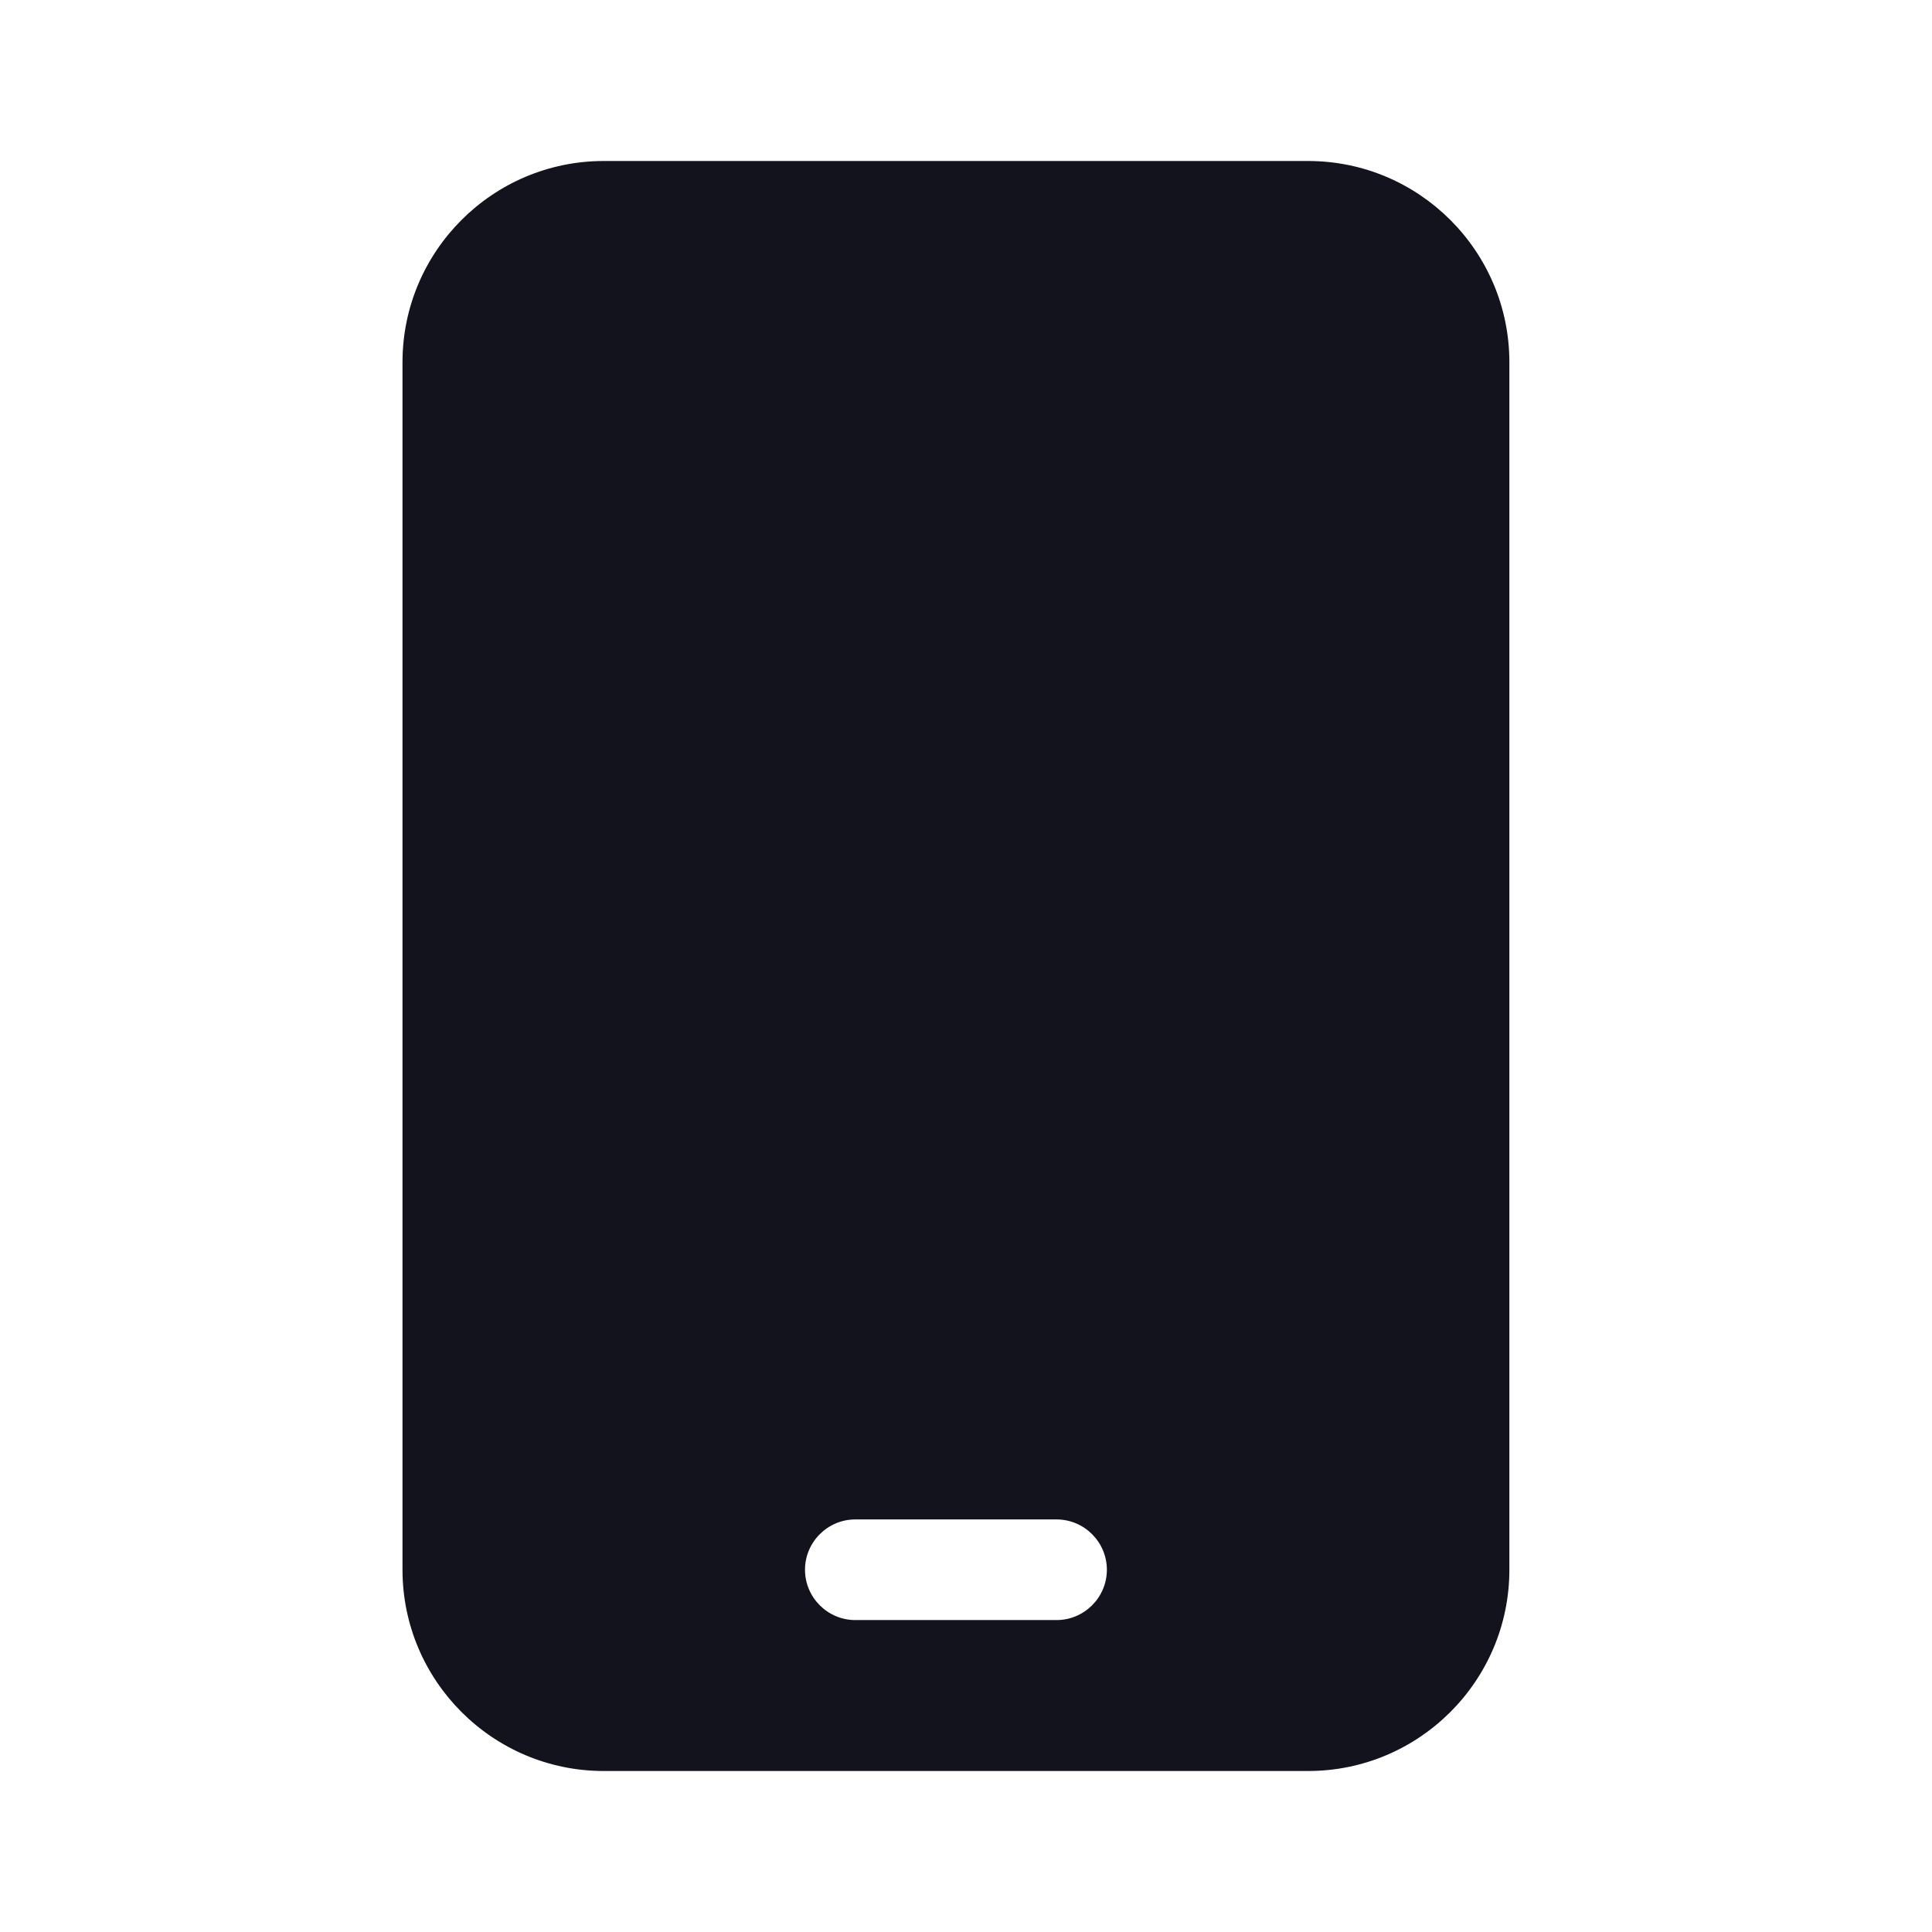 <svg width="24" height="24" viewBox="0 0 24 24" fill="none" xmlns="http://www.w3.org/2000/svg">
<path d="M7.5 2C6.121 2 5 3.121 5 4.5V19.5C5 20.879 6.121 22 7.5 22H16.25C17.629 22 18.75 20.879 18.75 19.5V4.5C18.75 3.121 17.629 2 16.25 2H7.5ZM10.625 18.875H13.125C13.469 18.875 13.75 19.156 13.75 19.5C13.75 19.844 13.469 20.125 13.125 20.125H10.625C10.281 20.125 10 19.844 10 19.5C10 19.156 10.281 18.875 10.625 18.875Z" fill="#13131D"/>
</svg>
